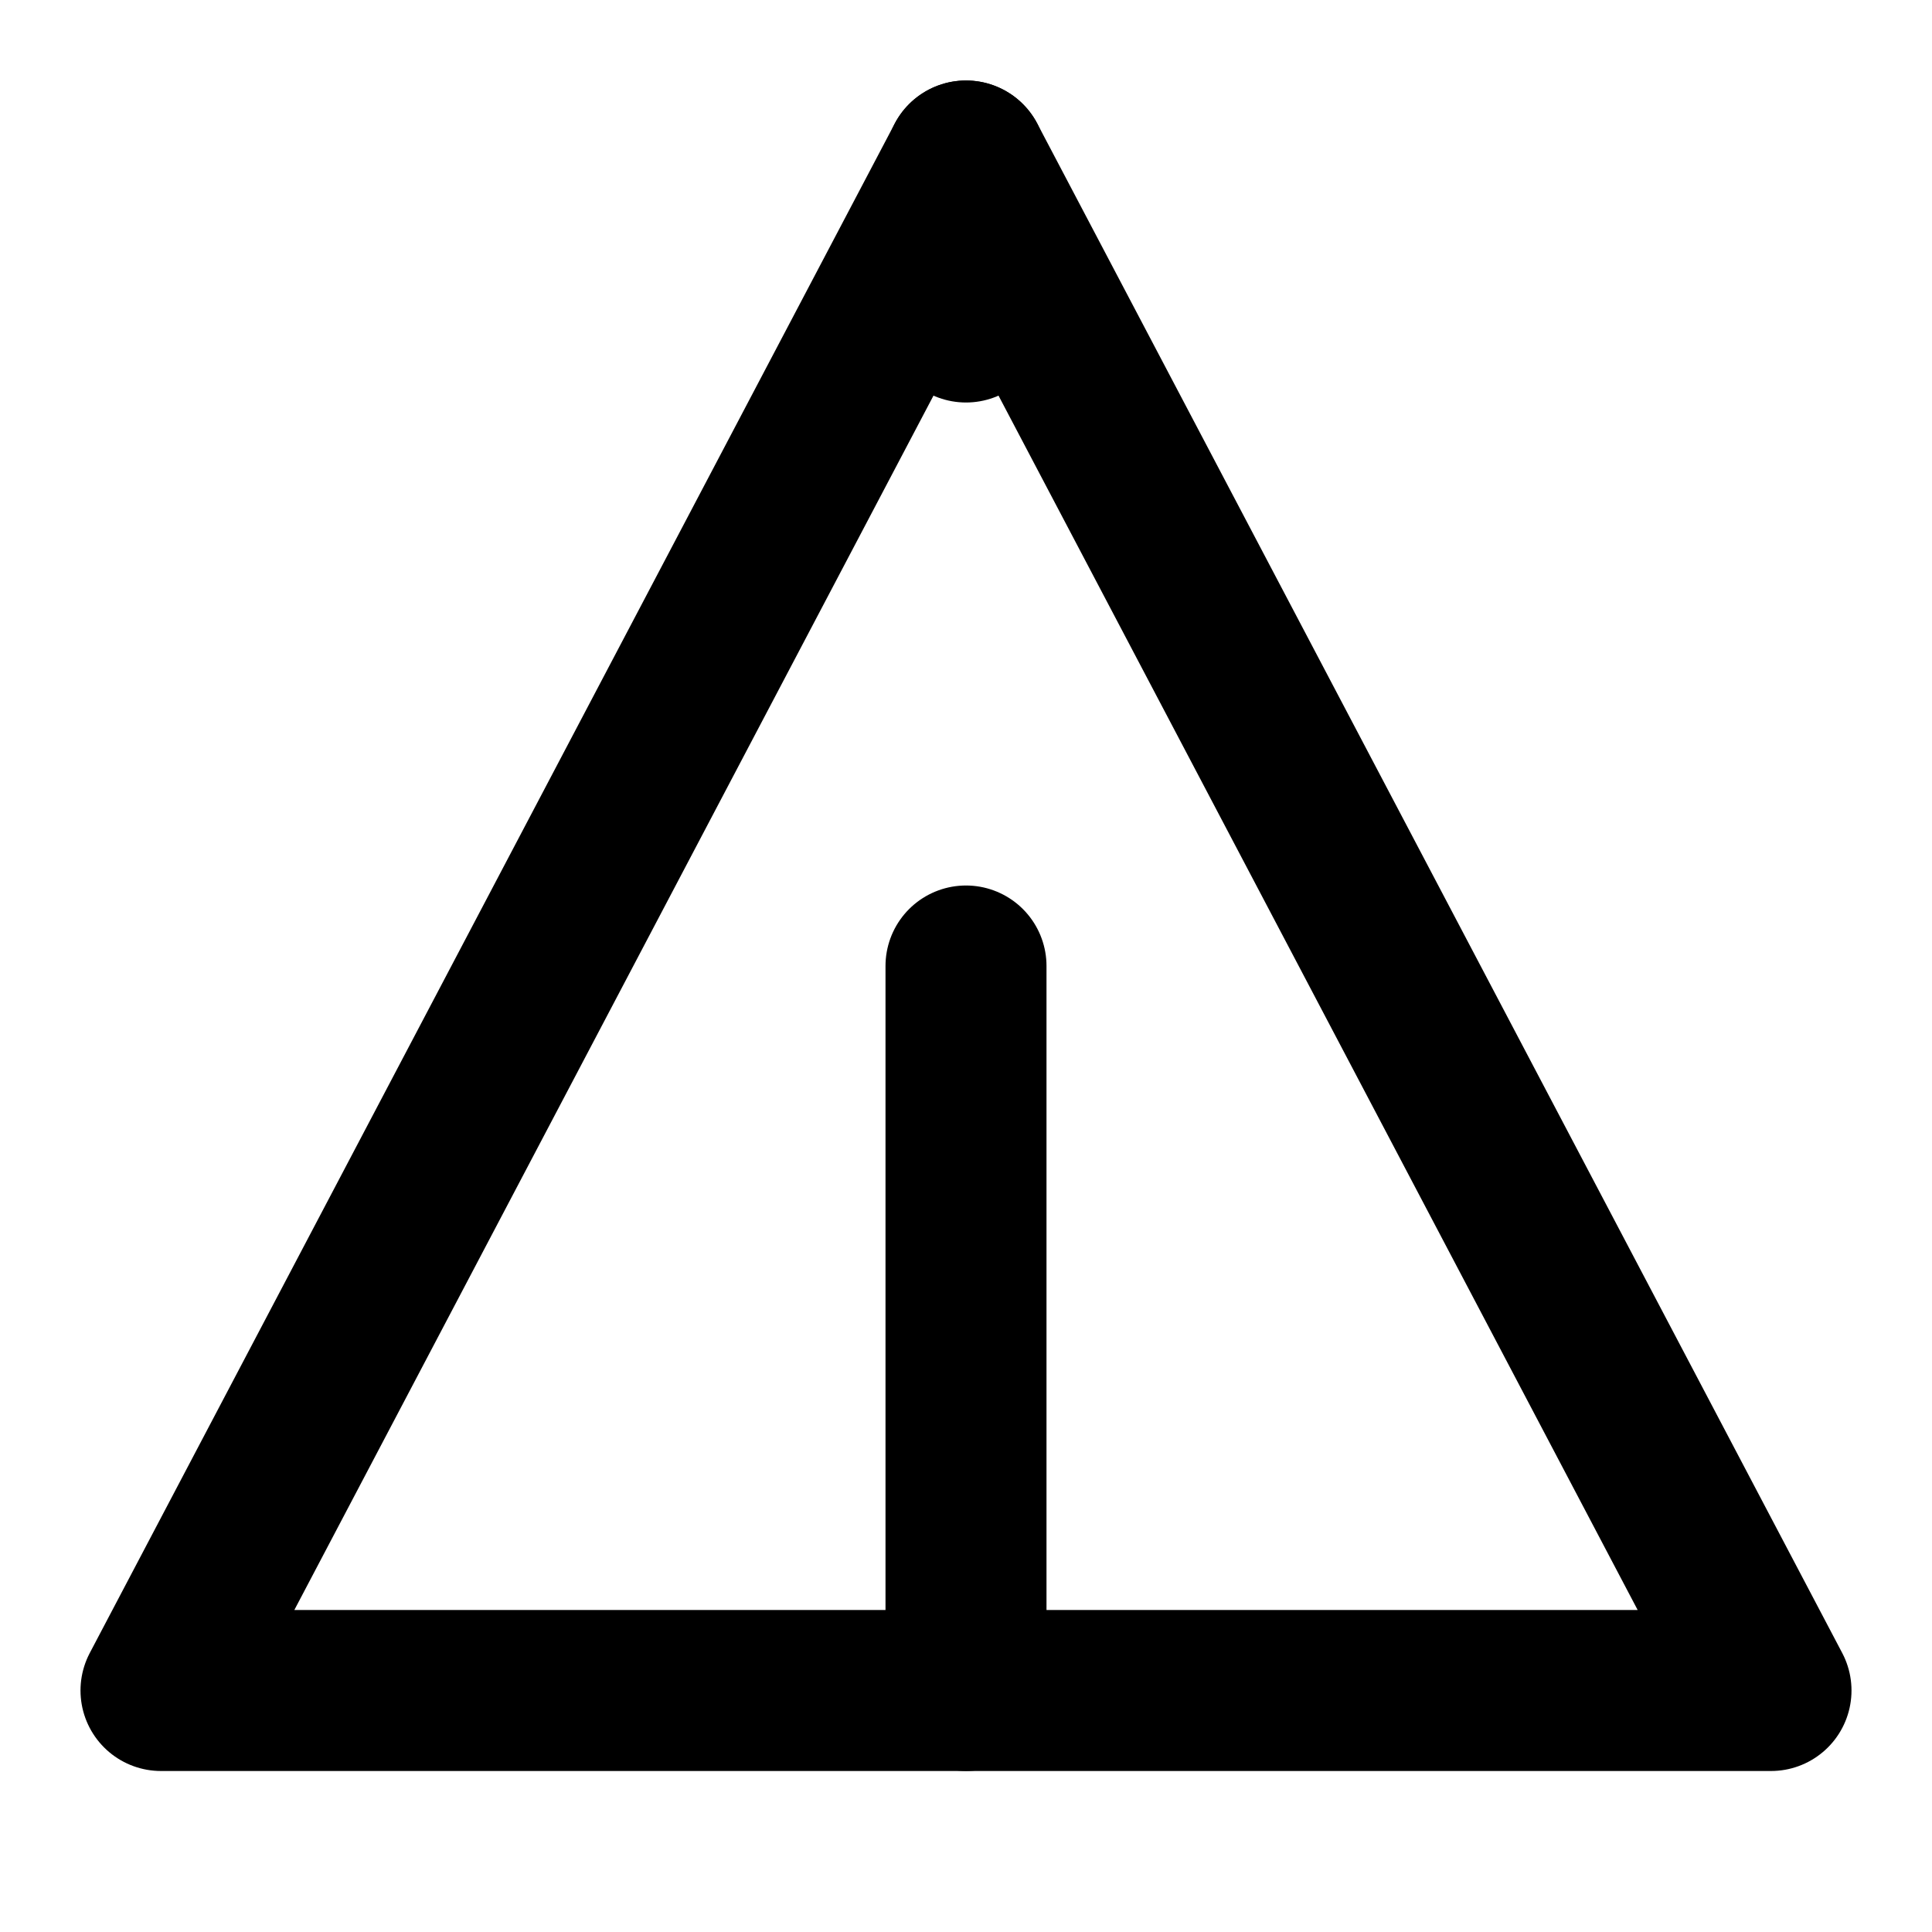 <svg xmlns="http://www.w3.org/2000/svg" width="24" height="24" viewBox="0 0 24 24" fill="none" stroke="currentColor" stroke-width="2" stroke-linecap="round" stroke-linejoin="round"><path d="M2 21h20L12 2 2 21z"/><path d="M12 2v2M12 12v9"/></svg>
